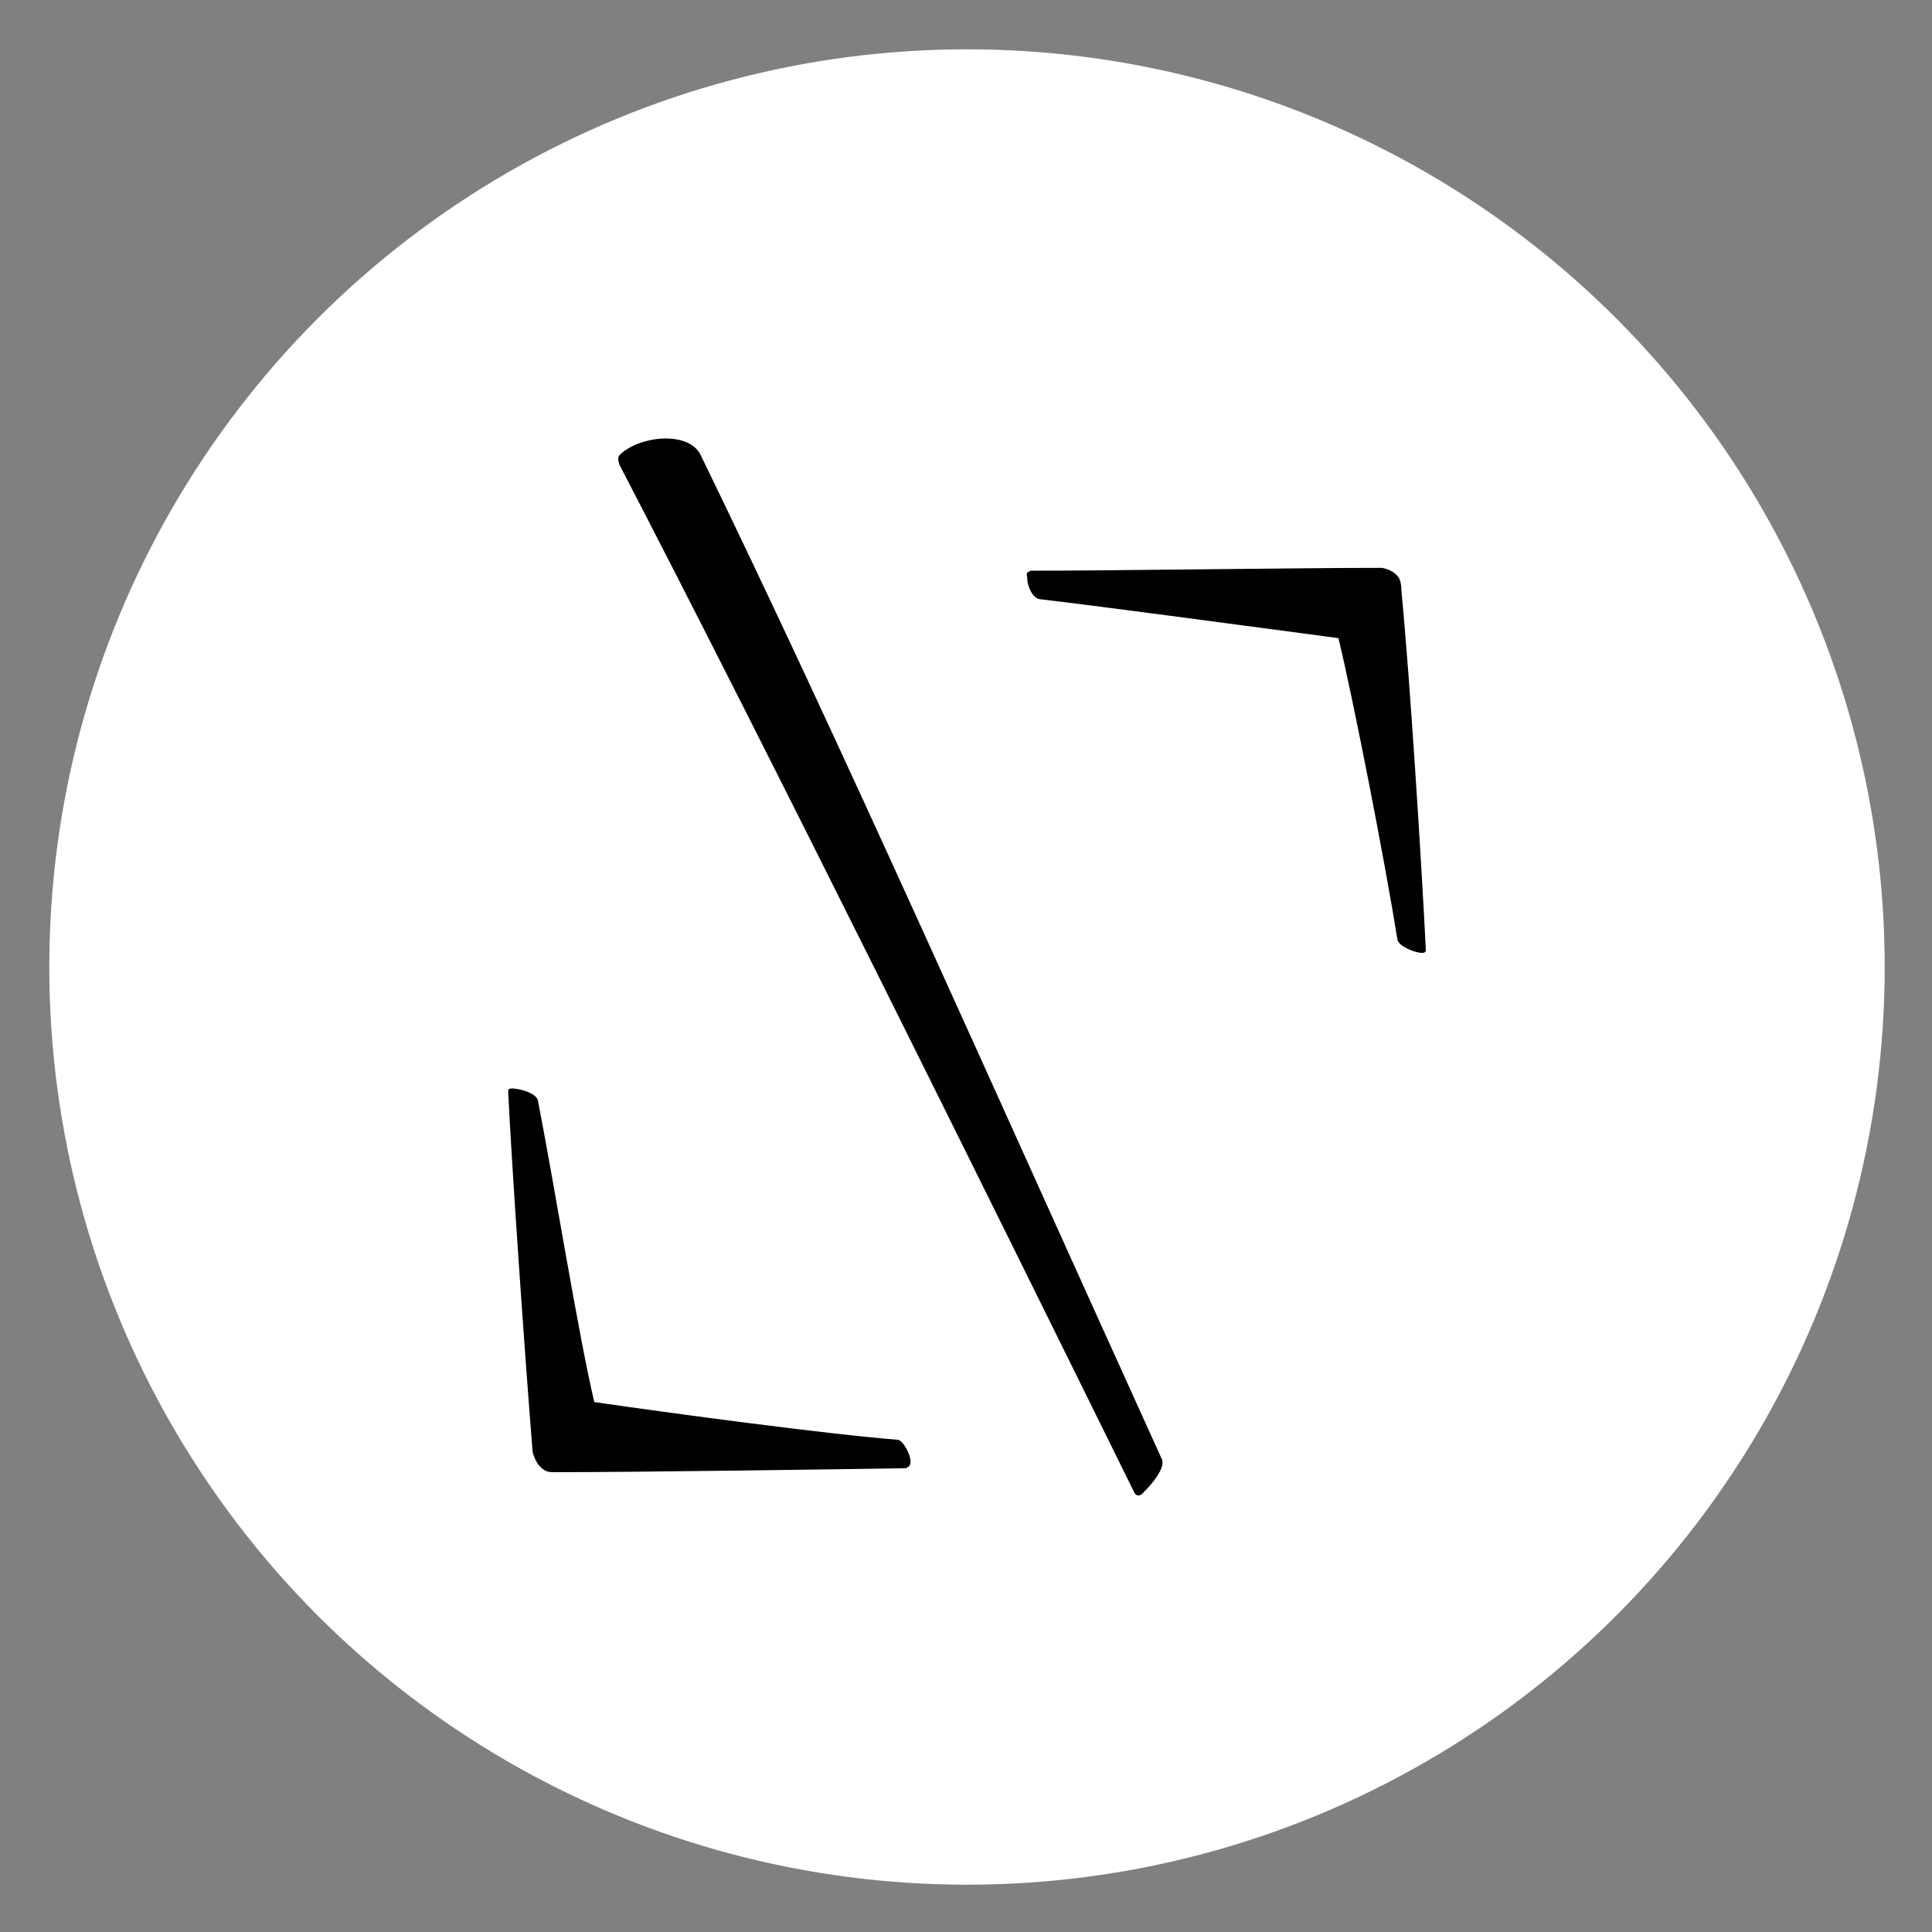 <?xml version="1.0" encoding="utf-8"?>
<!-- Generator: Adobe Illustrator 15.0.0, SVG Export Plug-In . SVG Version: 6.00 Build 0)  -->
<!DOCTYPE svg PUBLIC "-//W3C//DTD SVG 1.1//EN" "http://www.w3.org/Graphics/SVG/1.1/DTD/svg11.dtd">
<svg version="1.1" id="Ebene_1" xmlns="http://www.w3.org/2000/svg" xmlns:xlink="http://www.w3.org/1999/xlink" x="0px" y="0px"
	 width="200px" height="200px" viewBox="0 0 200 200" enable-background="new 0 0 200 200" xml:space="preserve">
<rect x="0" y="0" width="200" height="200" fill="#808080" stroke="none"/>
<g id="Ebene_2">
	<circle fill="#FFFFFF" cx="100.103" cy="100.104" r="95"/>
</g>
<g id="Ebene_1_1_">
	<g>
		<path d="M55.877,151.784c-0.246-0.246-0.625-0.892-0.744-1.538c-0.758-9.378-2.133-29.063-2.53-37.297
			c0.005-0.272,0.257-0.272,0.521-0.272c1.156,0.106,2.433,0.609,2.558,1.249c1.551,7.844,4.265,24.658,5.84,31.215
			c7.962,1.157,24.282,3.351,31.364,3.896c0.511,0,1.26,1.271,1.381,2.162c-0.012,0.531-0.14,0.644-0.53,0.793
			c-6.955,0.106-28.337,0.417-36.45,0.406c-0.517,0.013-0.903-0.111-1.277-0.482L55.877,151.784z"/>
		<path d="M118.3,154.585c-0.258,0.256-0.65,0.39-0.897-0.122c-15.762-31.952-37.744-76.44-53.269-106.336
			c-0.118-0.387-0.237-0.777,0.021-1.033c1.965-1.964,7.122-2.553,8.373,0.004c14.612,30.039,29.057,62.789,47.758,103.98
			c0.371,0.891-1.071,2.592-1.862,3.364L118.3,154.585z"/>
		<path d="M144.7,59.66c0.136,0.123,0.378,0.635,0.365,1.41c0.907,9.259,2.14,29.074,2.538,37.302
			c-0.006,0.267-0.26,0.272-0.512,0.272c-0.917-0.117-2.316-0.743-2.43-1.386c-1.292-8.087-4.531-24.652-6.105-31.196
			c-7.835-1.046-24.156-3.241-30.979-4.043c-0.643-0.112-1.263-1.276-1.242-2.296c-0.133-0.385,0.01-0.514,0.402-0.646
			c6.815,0.021,28.203-0.3,36.307-0.292c0.641,0.113,1.163,0.368,1.545,0.75L144.7,59.66z"/>
	</g>
</g>
</svg>
